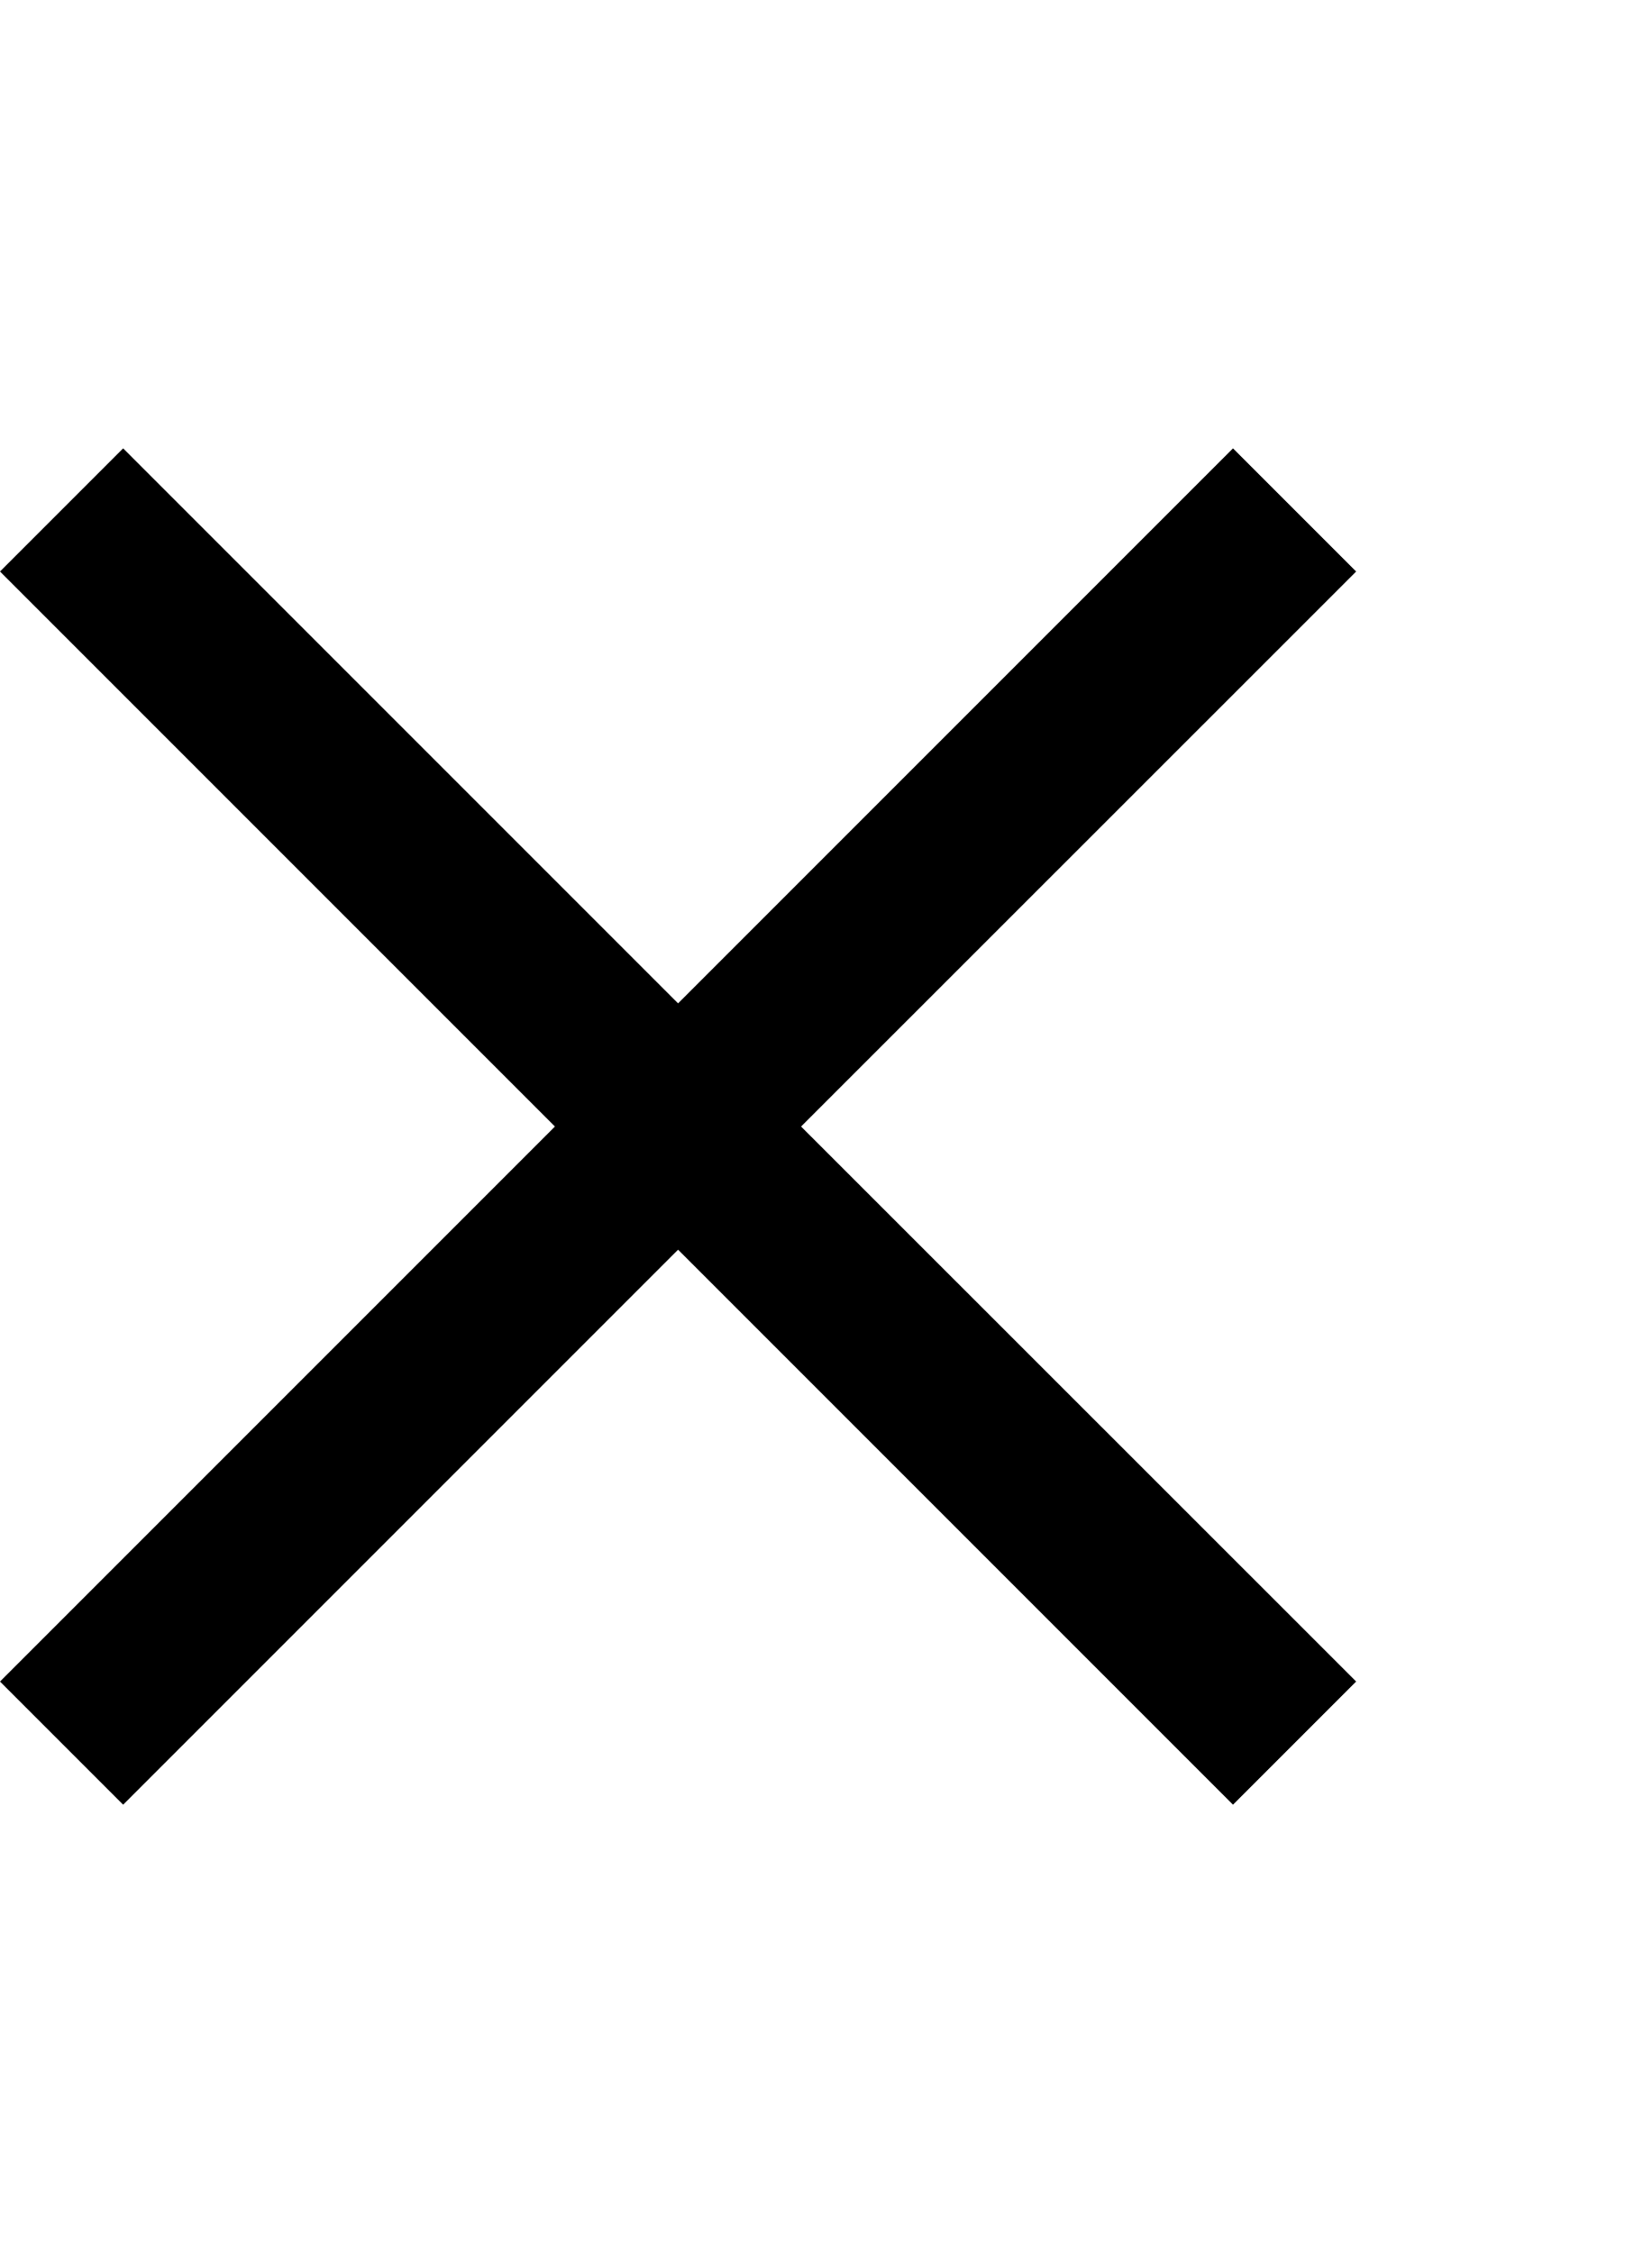 <svg xmlns="http://www.w3.org/2000/svg" width="11" height="15" viewBox="0 0 11 15"><title>trash icon 3</title><path d="M.82 2.985l-.82.82.41.41L3.695 7.5.41 10.785l-.41.41.82.82.41-.41L4.515 8.32 7.8 11.605l.41.41.82-.82-.41-.41L5.334 7.5 8.62 4.215l.41-.41-.82-.82-.41.41L4.515 6.68 1.23 3.395l-.41-.41z"/></svg>